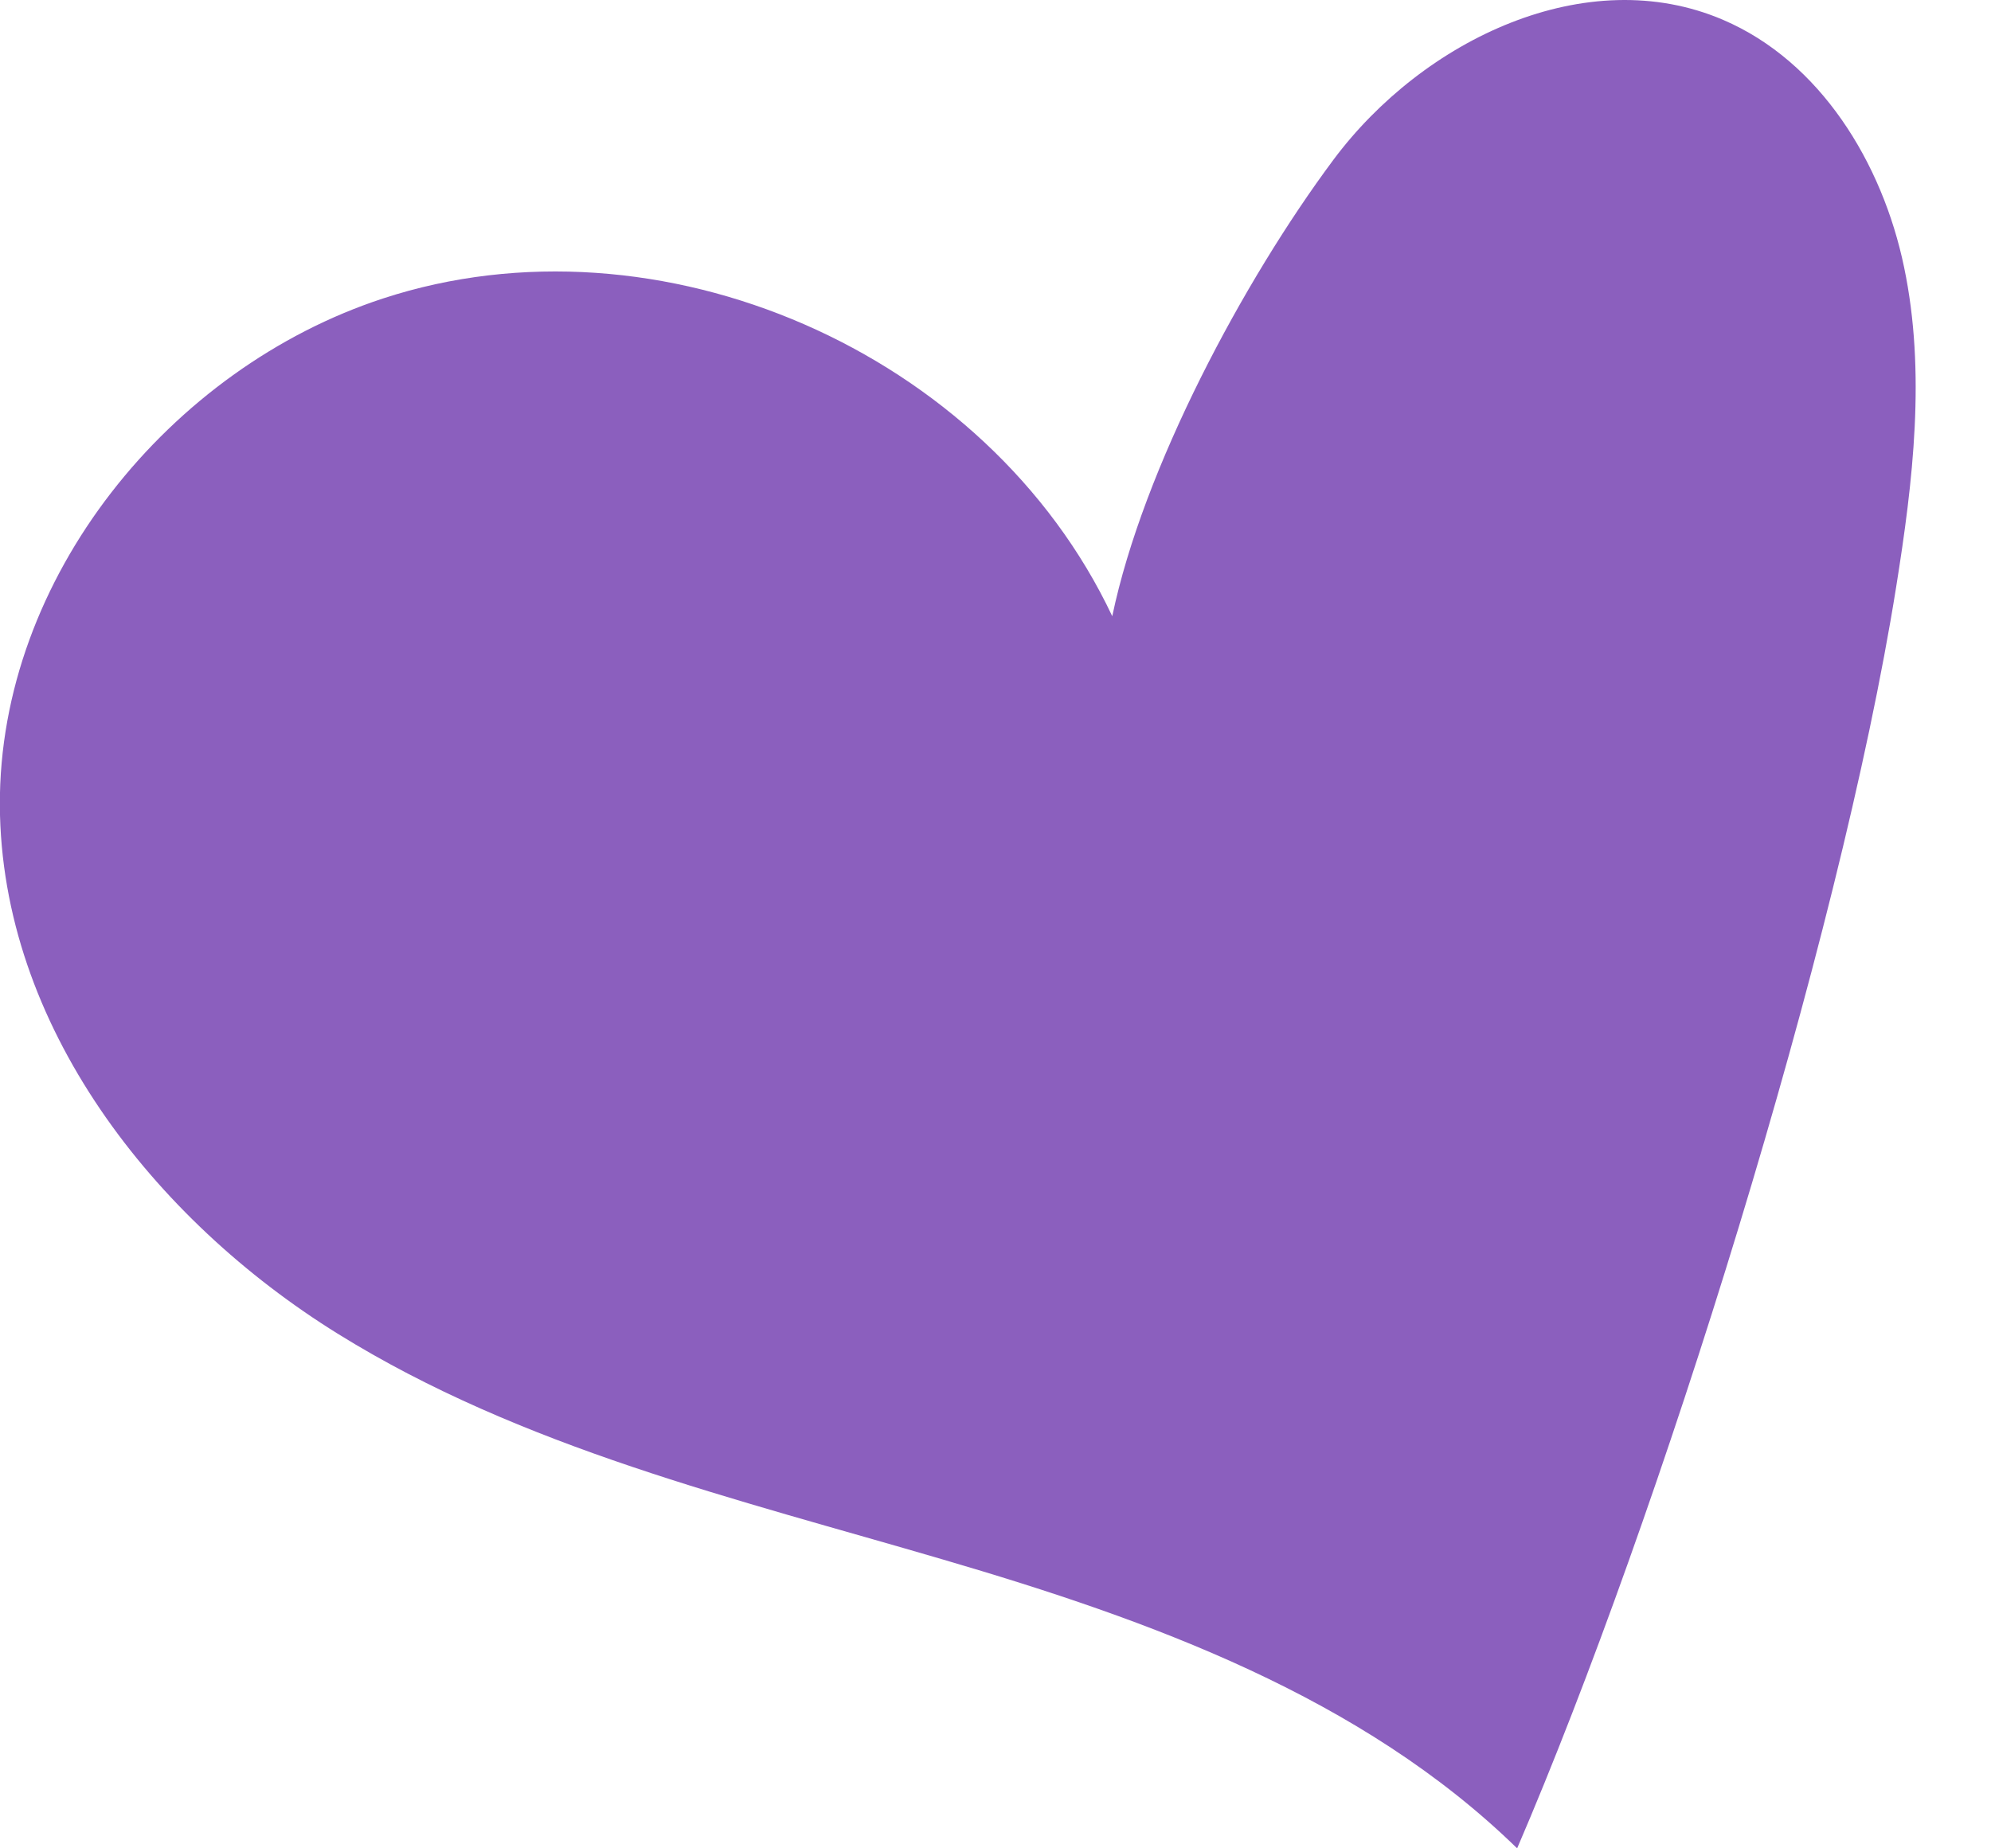 <svg width="14" height="13" viewBox="0 0 14 13" fill="none" xmlns="http://www.w3.org/2000/svg">
<path d="M10.668 13C9.574 11.933 8.09 11.396 6.632 10.969C5.175 10.541 3.668 10.184 2.374 9.38C1.08 8.576 0.007 7.212 -0.001 5.664C-0.008 4.063 1.196 2.589 2.694 2.099C4.631 1.465 6.943 2.473 7.821 4.334C8.038 3.294 8.744 1.973 9.376 1.124C10.008 0.276 11.158 -0.272 12.117 0.14C12.798 0.432 13.236 1.143 13.389 1.88C13.543 2.617 13.452 3.385 13.333 4.129C12.934 6.633 11.668 10.675 10.668 13Z" fill="#8B5FBE"/>
</svg>
